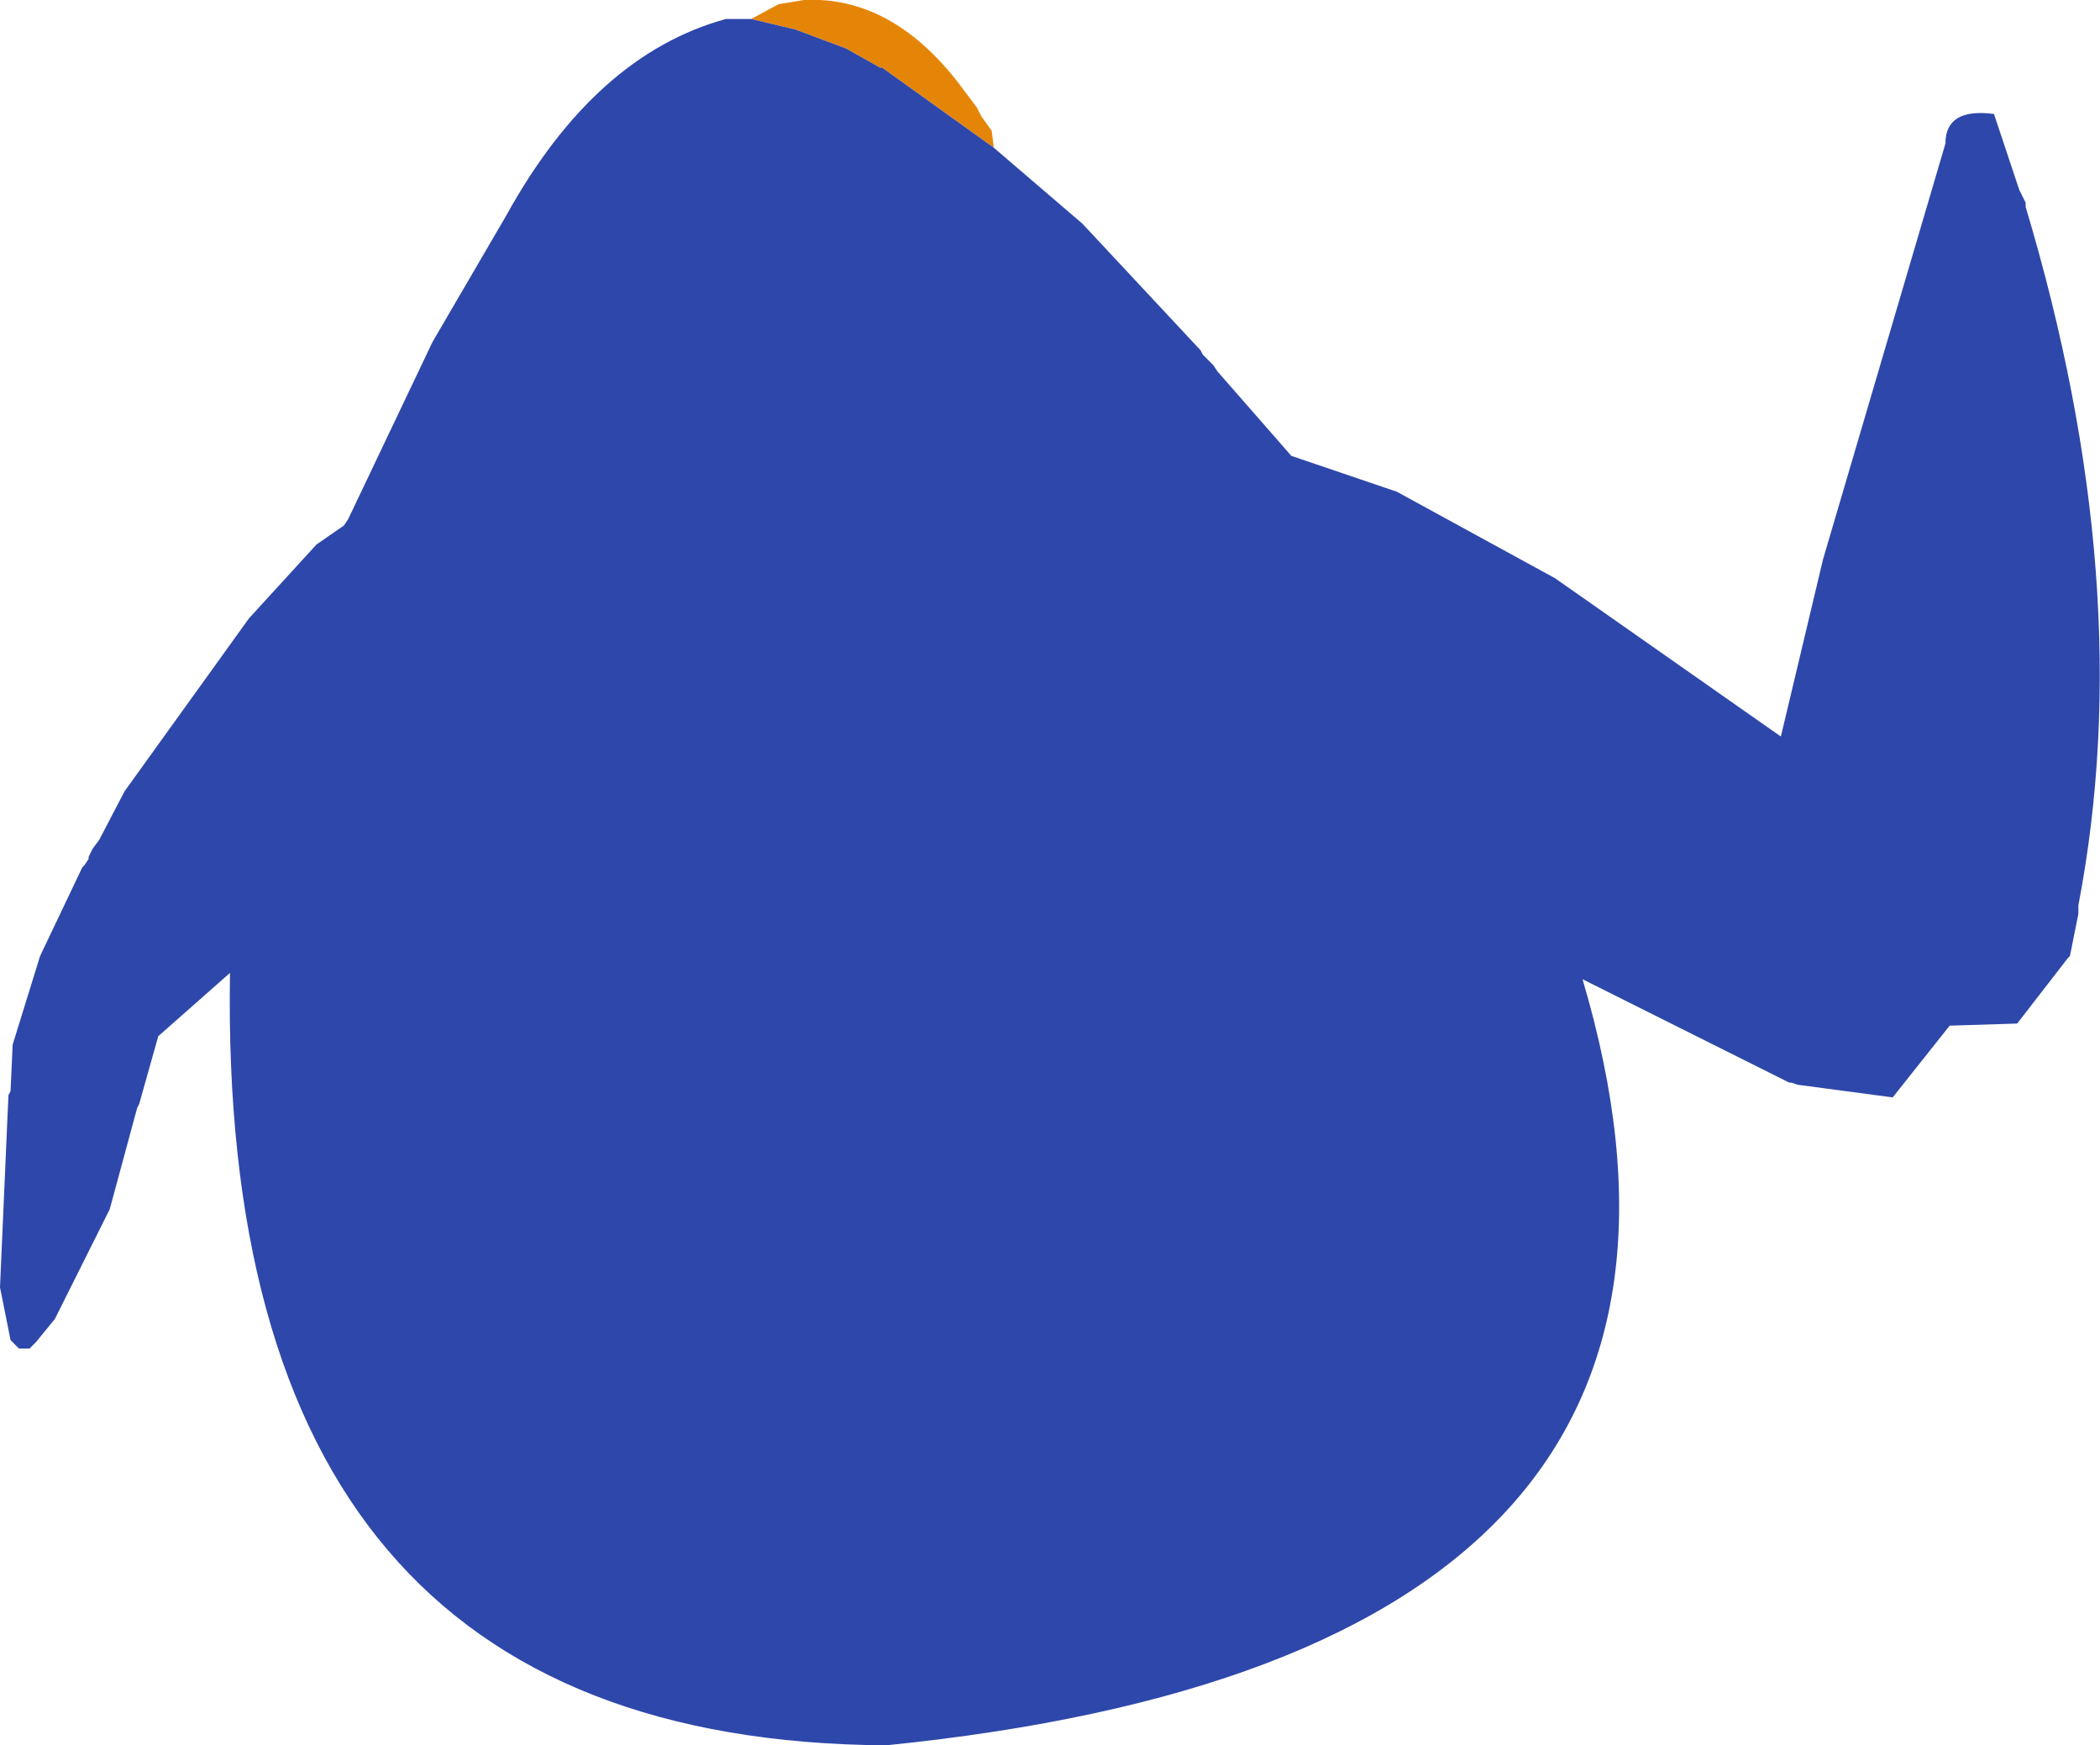 <?xml version="1.0" encoding="UTF-8" standalone="no"?>
<svg xmlns:ffdec="https://www.free-decompiler.com/flash" xmlns:xlink="http://www.w3.org/1999/xlink" ffdec:objectType="shape" height="165.4px" width="199.05px" xmlns="http://www.w3.org/2000/svg">
  <g transform="matrix(1.0, 0.0, 0.0, 1.0, 93.2, 79.4)">
    <path d="M-22.0 -77.6 L-19.4 -79.0 -17.0 -79.4 Q-8.8 -79.8 -2.4 -71.6 L-0.6 -69.2 -0.2 -68.4 0.8 -67.0 1.0 -65.4 -9.6 -73.0 -9.8 -73.0 -13.0 -74.8 -17.8 -76.6 -22.0 -77.6" fill="#e58508" fill-rule="evenodd" stroke="none"/>
    <path d="M1.0 -65.4 L9.4 -58.2 20.6 -46.2 20.8 -45.8 21.8 -44.8 22.2 -44.2 29.2 -36.2 39.2 -32.8 54.2 -24.6 75.6 -9.6 79.6 -26.4 91.2 -65.8 Q91.2 -69.2 95.8 -68.6 L98.2 -61.4 98.8 -60.2 98.8 -59.8 Q109.6 -23.8 103.8 6.4 L103.8 7.2 103.0 11.2 102.8 11.4 98.0 17.6 91.6 17.8 86.2 24.6 77.2 23.4 76.6 23.2 76.4 23.2 56.8 13.4 Q75.8 77.4 -9.2 86.0 -72.6 85.6 -71.4 12.8 L-78.2 18.8 -80.0 25.2 -80.2 25.6 -82.8 35.2 -88.0 45.6 -89.8 47.8 -90.4 48.4 -91.4 48.4 -92.2 47.6 -93.2 42.6 -92.4 24.4 -92.2 24.0 -92.0 19.6 -89.4 11.2 -85.4 2.8 -85.2 2.6 -84.8 2.0 -84.8 1.8 -84.4 1.0 -83.8 0.2 -81.4 -4.4 -69.6 -20.8 -63.2 -27.8 -60.6 -29.6 -60.2 -30.2 -52.2 -47.0 -45.2 -59.0 Q-36.8 -74.2 -24.4 -77.6 L-22.0 -77.6 -17.8 -76.6 -13.0 -74.8 -9.8 -73.0 -9.6 -73.0 1.0 -65.4" fill="#2e47aa" fill-rule="evenodd" stroke="none"/>
  </g>
</svg>

